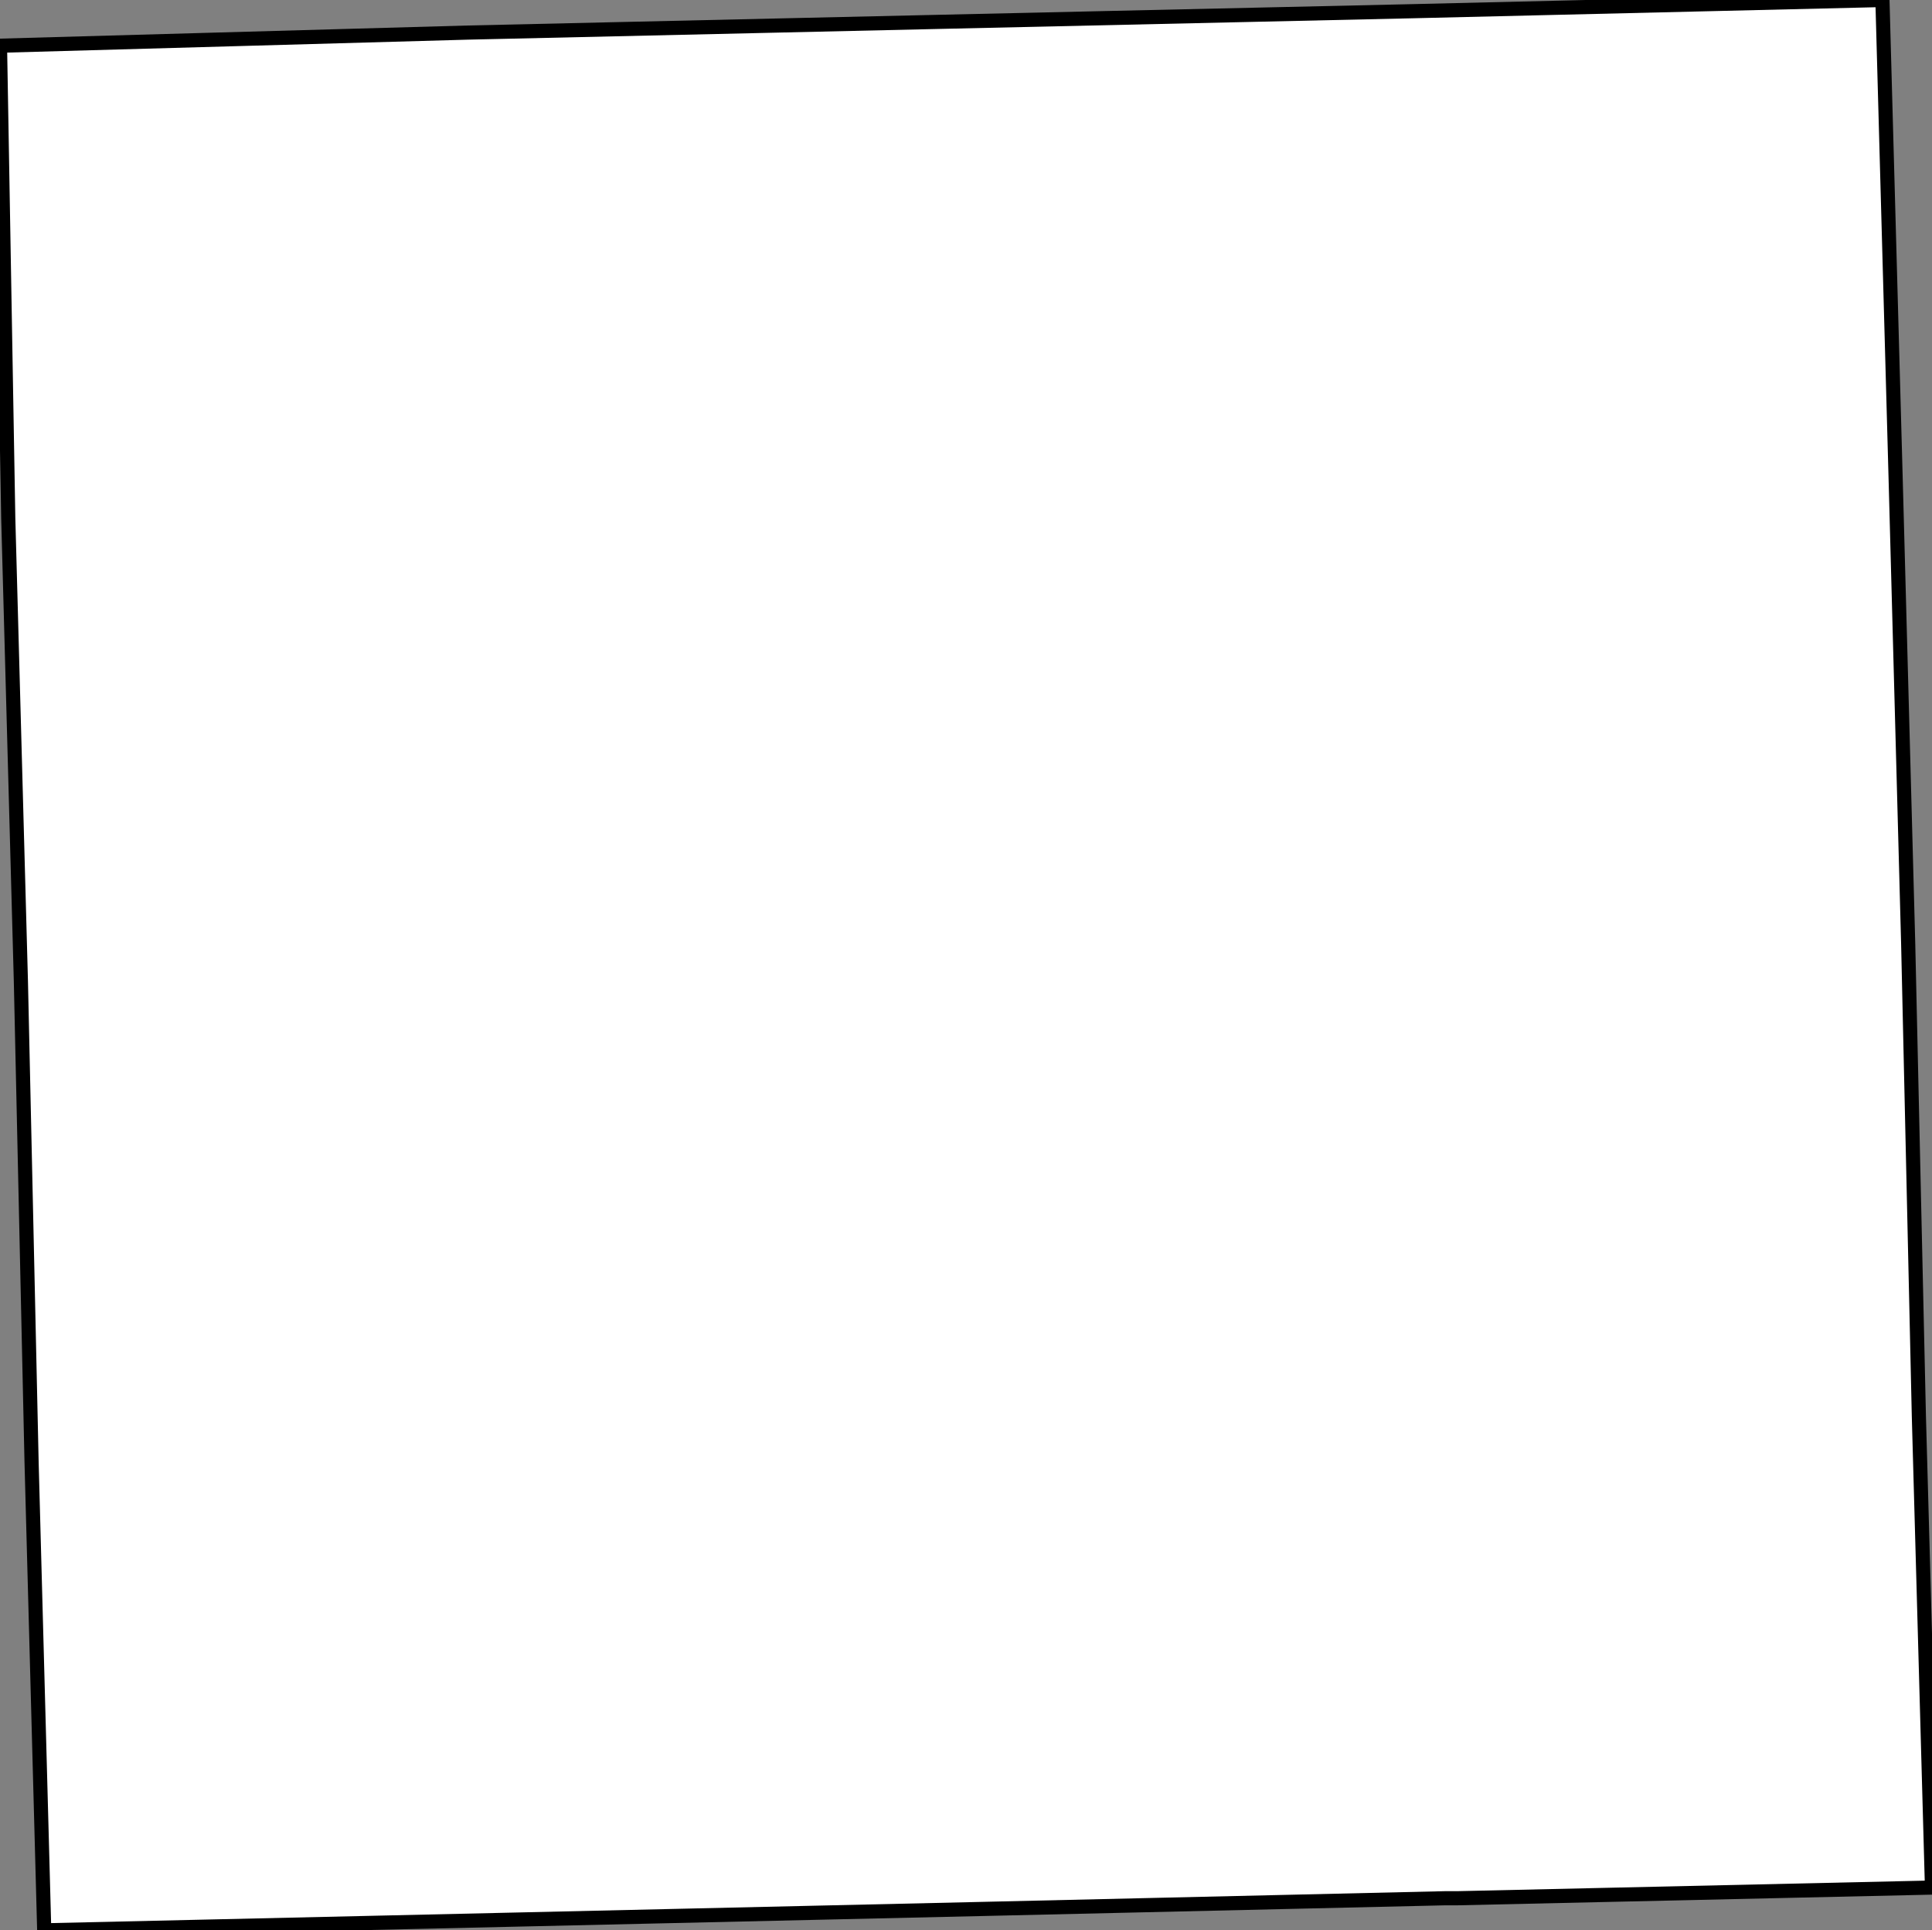 <svg height="136.46" width="136.546"><rect width="100%" height="100%" fill="#808080" stroke="none"/><path d="M 133.043,0 L 133.971,33.634 L 134.863,66.719 L 135.619,100.147 L 136.546,133.437 L 102.958,134.193 L 102.1,134.193 L 69.406,134.949 L 36.334,135.704 L 3.125,136.46 L 2.232,103.376 L 1.477,69.4 L 0.584,36.66 L 0,3.231 L 33.038,2.304 L 66.246,1.548 L 99.834,0.792 z" id="Cedar" style="fill:#ffffff;stroke:#000000;stroke-width:1;stroke-linejoin:miter;stroke-miterlimit:4;stroke-dasharray:none" />
</svg>